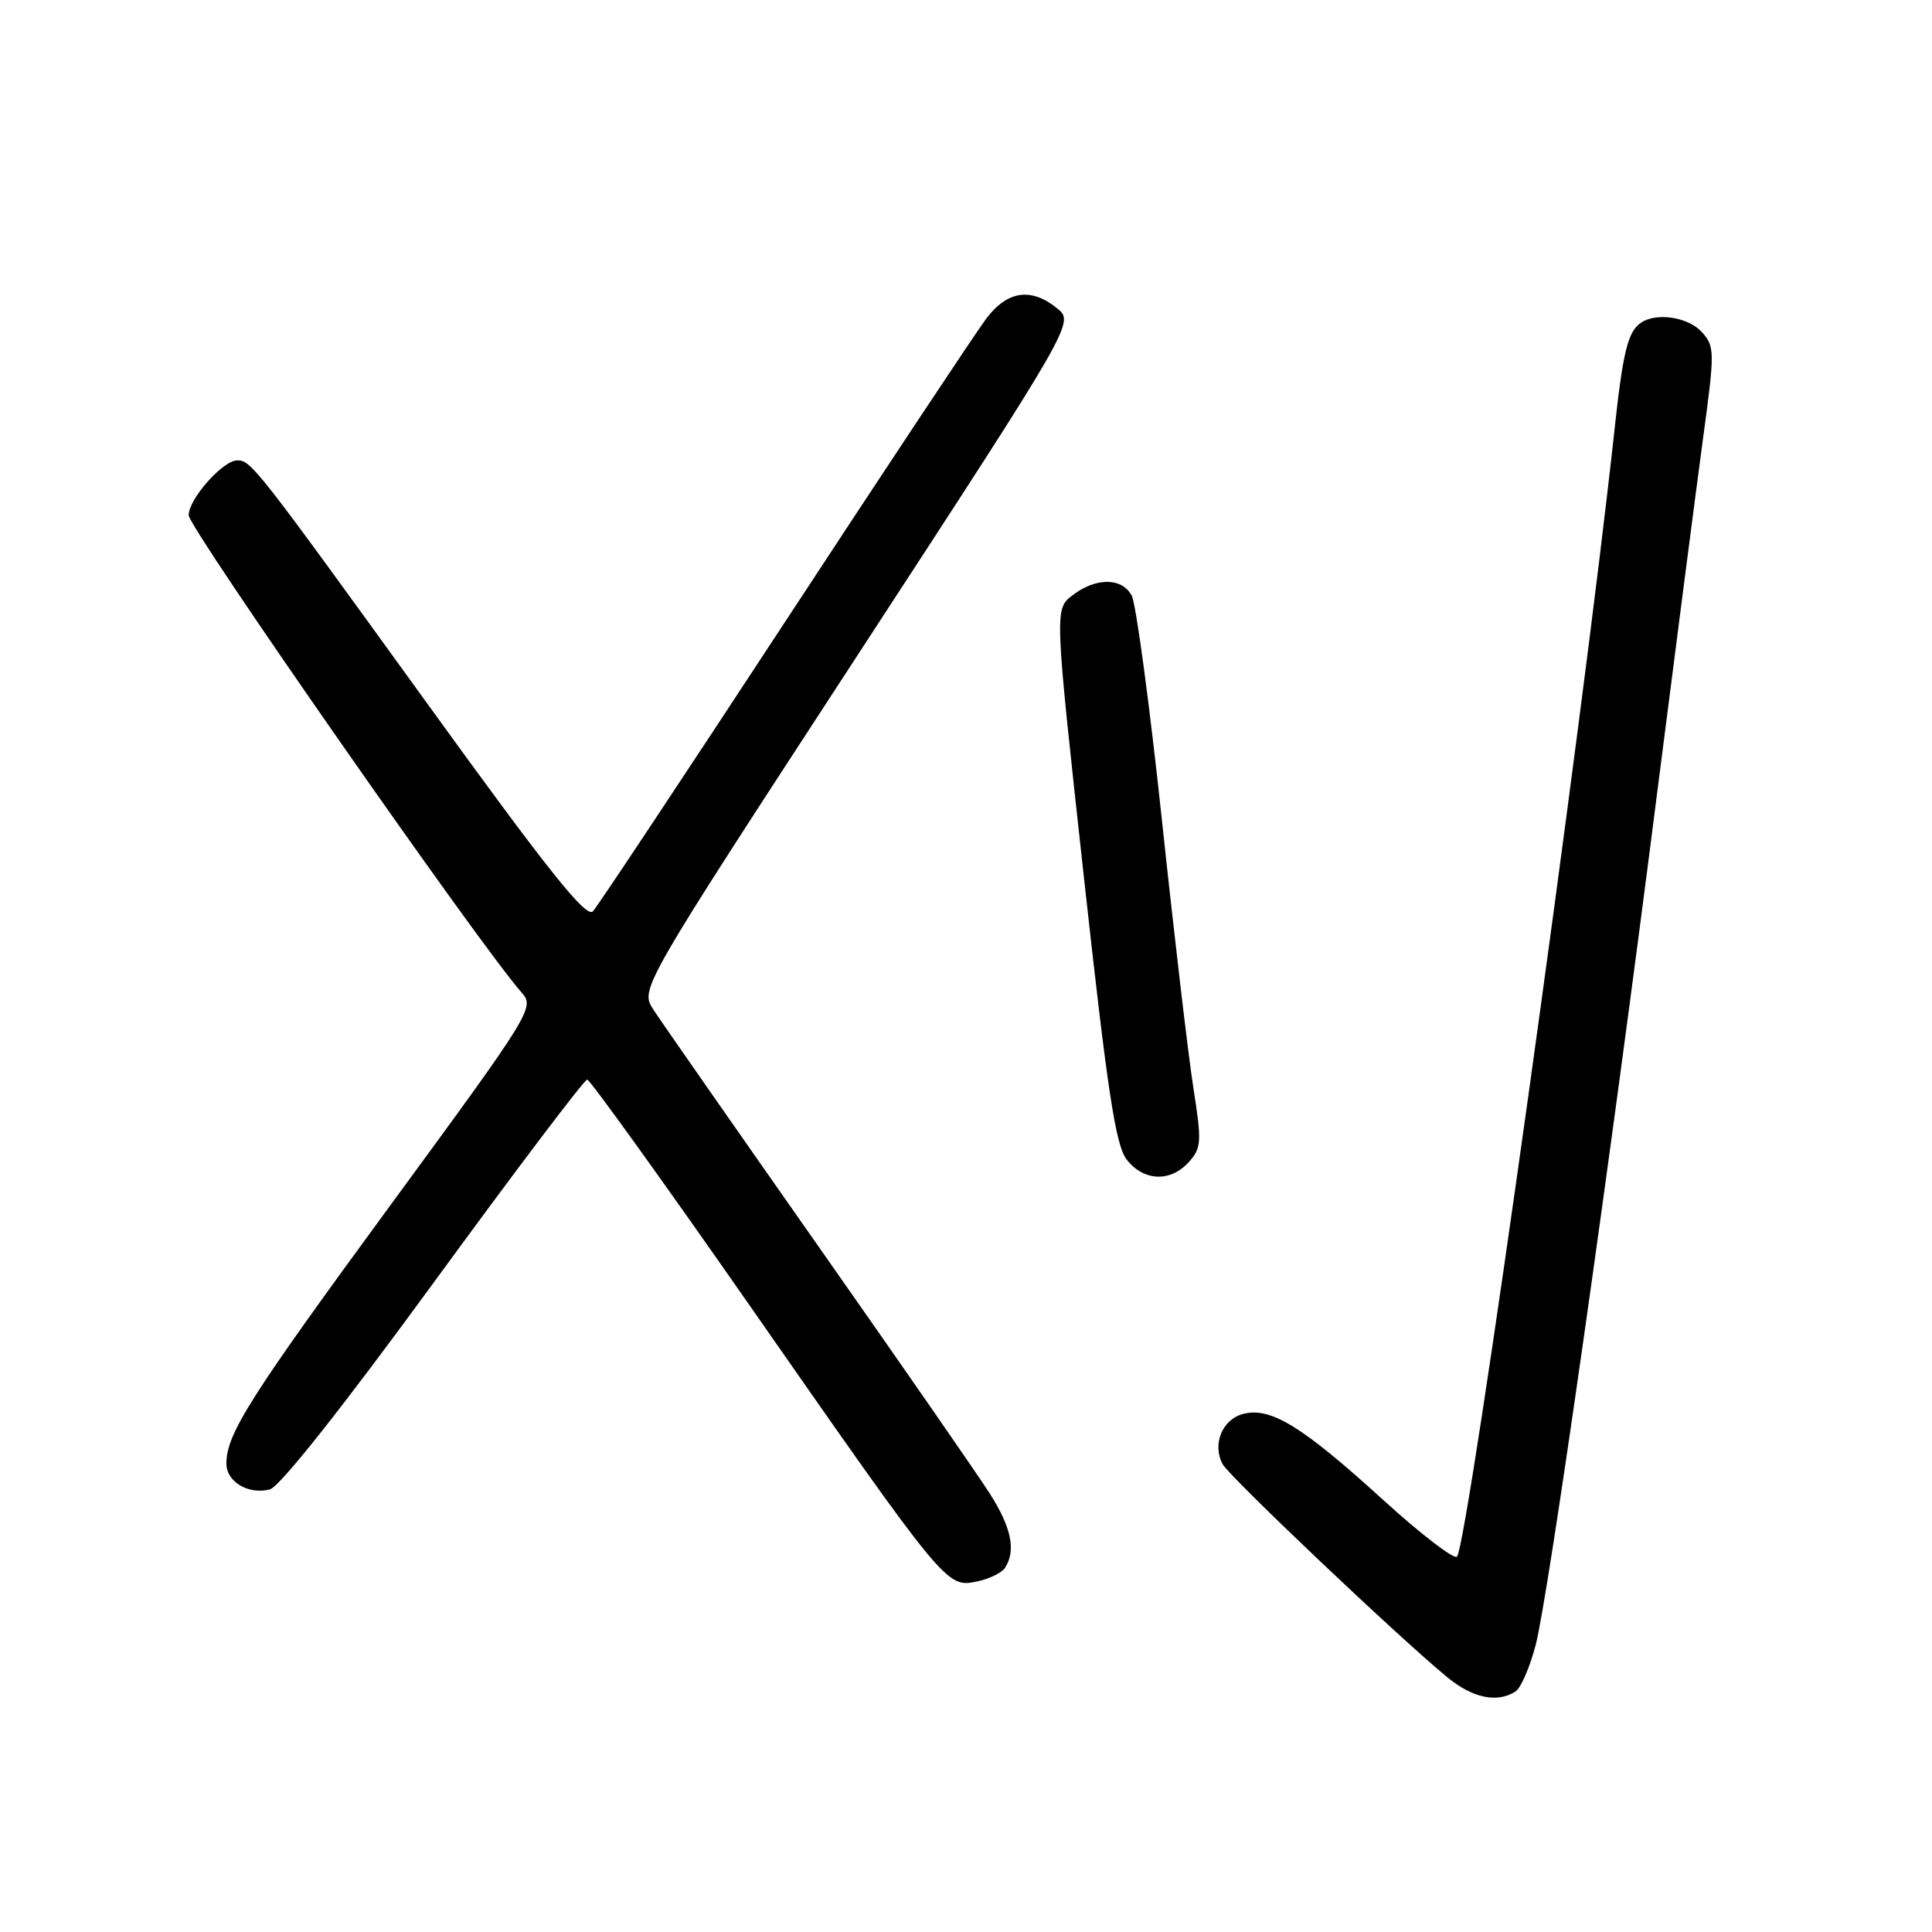 <?xml version="1.0" encoding="UTF-8" standalone="no"?>
<!DOCTYPE svg PUBLIC "-//W3C//DTD SVG 1.1//EN" "http://www.w3.org/Graphics/SVG/1.1/DTD/svg11.dtd" >
<svg xmlns="http://www.w3.org/2000/svg" xmlns:xlink="http://www.w3.org/1999/xlink" version="1.1" viewBox="0 0 256 256">
 <g >
 <path fill="currentColor"
d=" M 200.80 224.14 C 201.52 223.69 202.73 220.88 203.50 217.91 C 205.18 211.35 213.29 154.49 219.46 106.00 C 221.95 86.47 224.73 64.99 225.64 58.25 C 227.23 46.53 227.23 45.91 225.50 44.00 C 223.70 42.01 219.47 41.36 217.43 42.77 C 215.71 43.94 215.05 46.59 213.94 56.85 C 209.77 95.48 194.51 204.65 193.06 206.26 C 192.68 206.68 188.24 203.27 183.19 198.67 C 172.55 188.99 168.39 186.43 164.77 187.34 C 161.97 188.04 160.59 191.37 162.00 194.00 C 162.90 195.68 185.57 217.18 191.83 222.29 C 195.17 225.01 198.38 225.68 200.80 224.14 Z  M 133.18 207.73 C 134.64 205.45 134.02 202.42 131.18 197.95 C 129.62 195.50 119.35 180.68 108.34 165.00 C 97.34 149.32 87.54 135.27 86.57 133.77 C 84.80 131.04 84.80 131.04 113.59 86.88 C 142.38 42.73 142.38 42.73 140.08 40.86 C 136.61 38.05 133.47 38.51 130.66 42.25 C 129.32 44.04 117.30 62.15 103.96 82.50 C 90.62 102.85 79.20 120.06 78.57 120.75 C 77.68 121.72 72.64 115.40 56.27 92.75 C 33.93 61.85 33.27 61.00 31.44 61.00 C 29.53 61.00 25.00 66.12 25.00 68.27 C 25.00 69.95 63.68 125.41 69.12 131.52 C 70.87 133.49 70.51 134.09 51.86 159.52 C 33.09 185.13 30.00 189.99 30.00 193.93 C 30.00 196.36 32.92 198.09 35.77 197.35 C 37.06 197.01 45.43 186.44 57.50 169.90 C 68.30 155.11 77.44 143.02 77.81 143.05 C 78.19 143.08 87.95 156.65 99.50 173.22 C 125.32 210.25 125.41 210.37 129.38 209.57 C 131.04 209.24 132.75 208.41 133.18 207.73 Z  M 157.52 153.98 C 159.20 152.12 159.25 151.31 158.14 144.23 C 157.47 139.98 155.59 123.98 153.96 108.68 C 152.33 93.38 150.53 79.99 149.96 78.93 C 148.67 76.51 145.23 76.49 142.11 78.88 C 139.72 80.72 139.72 80.72 143.60 116.03 C 146.76 144.77 147.82 151.78 149.31 153.67 C 151.57 156.54 155.09 156.67 157.52 153.98 Z "/>
</g>
</svg>